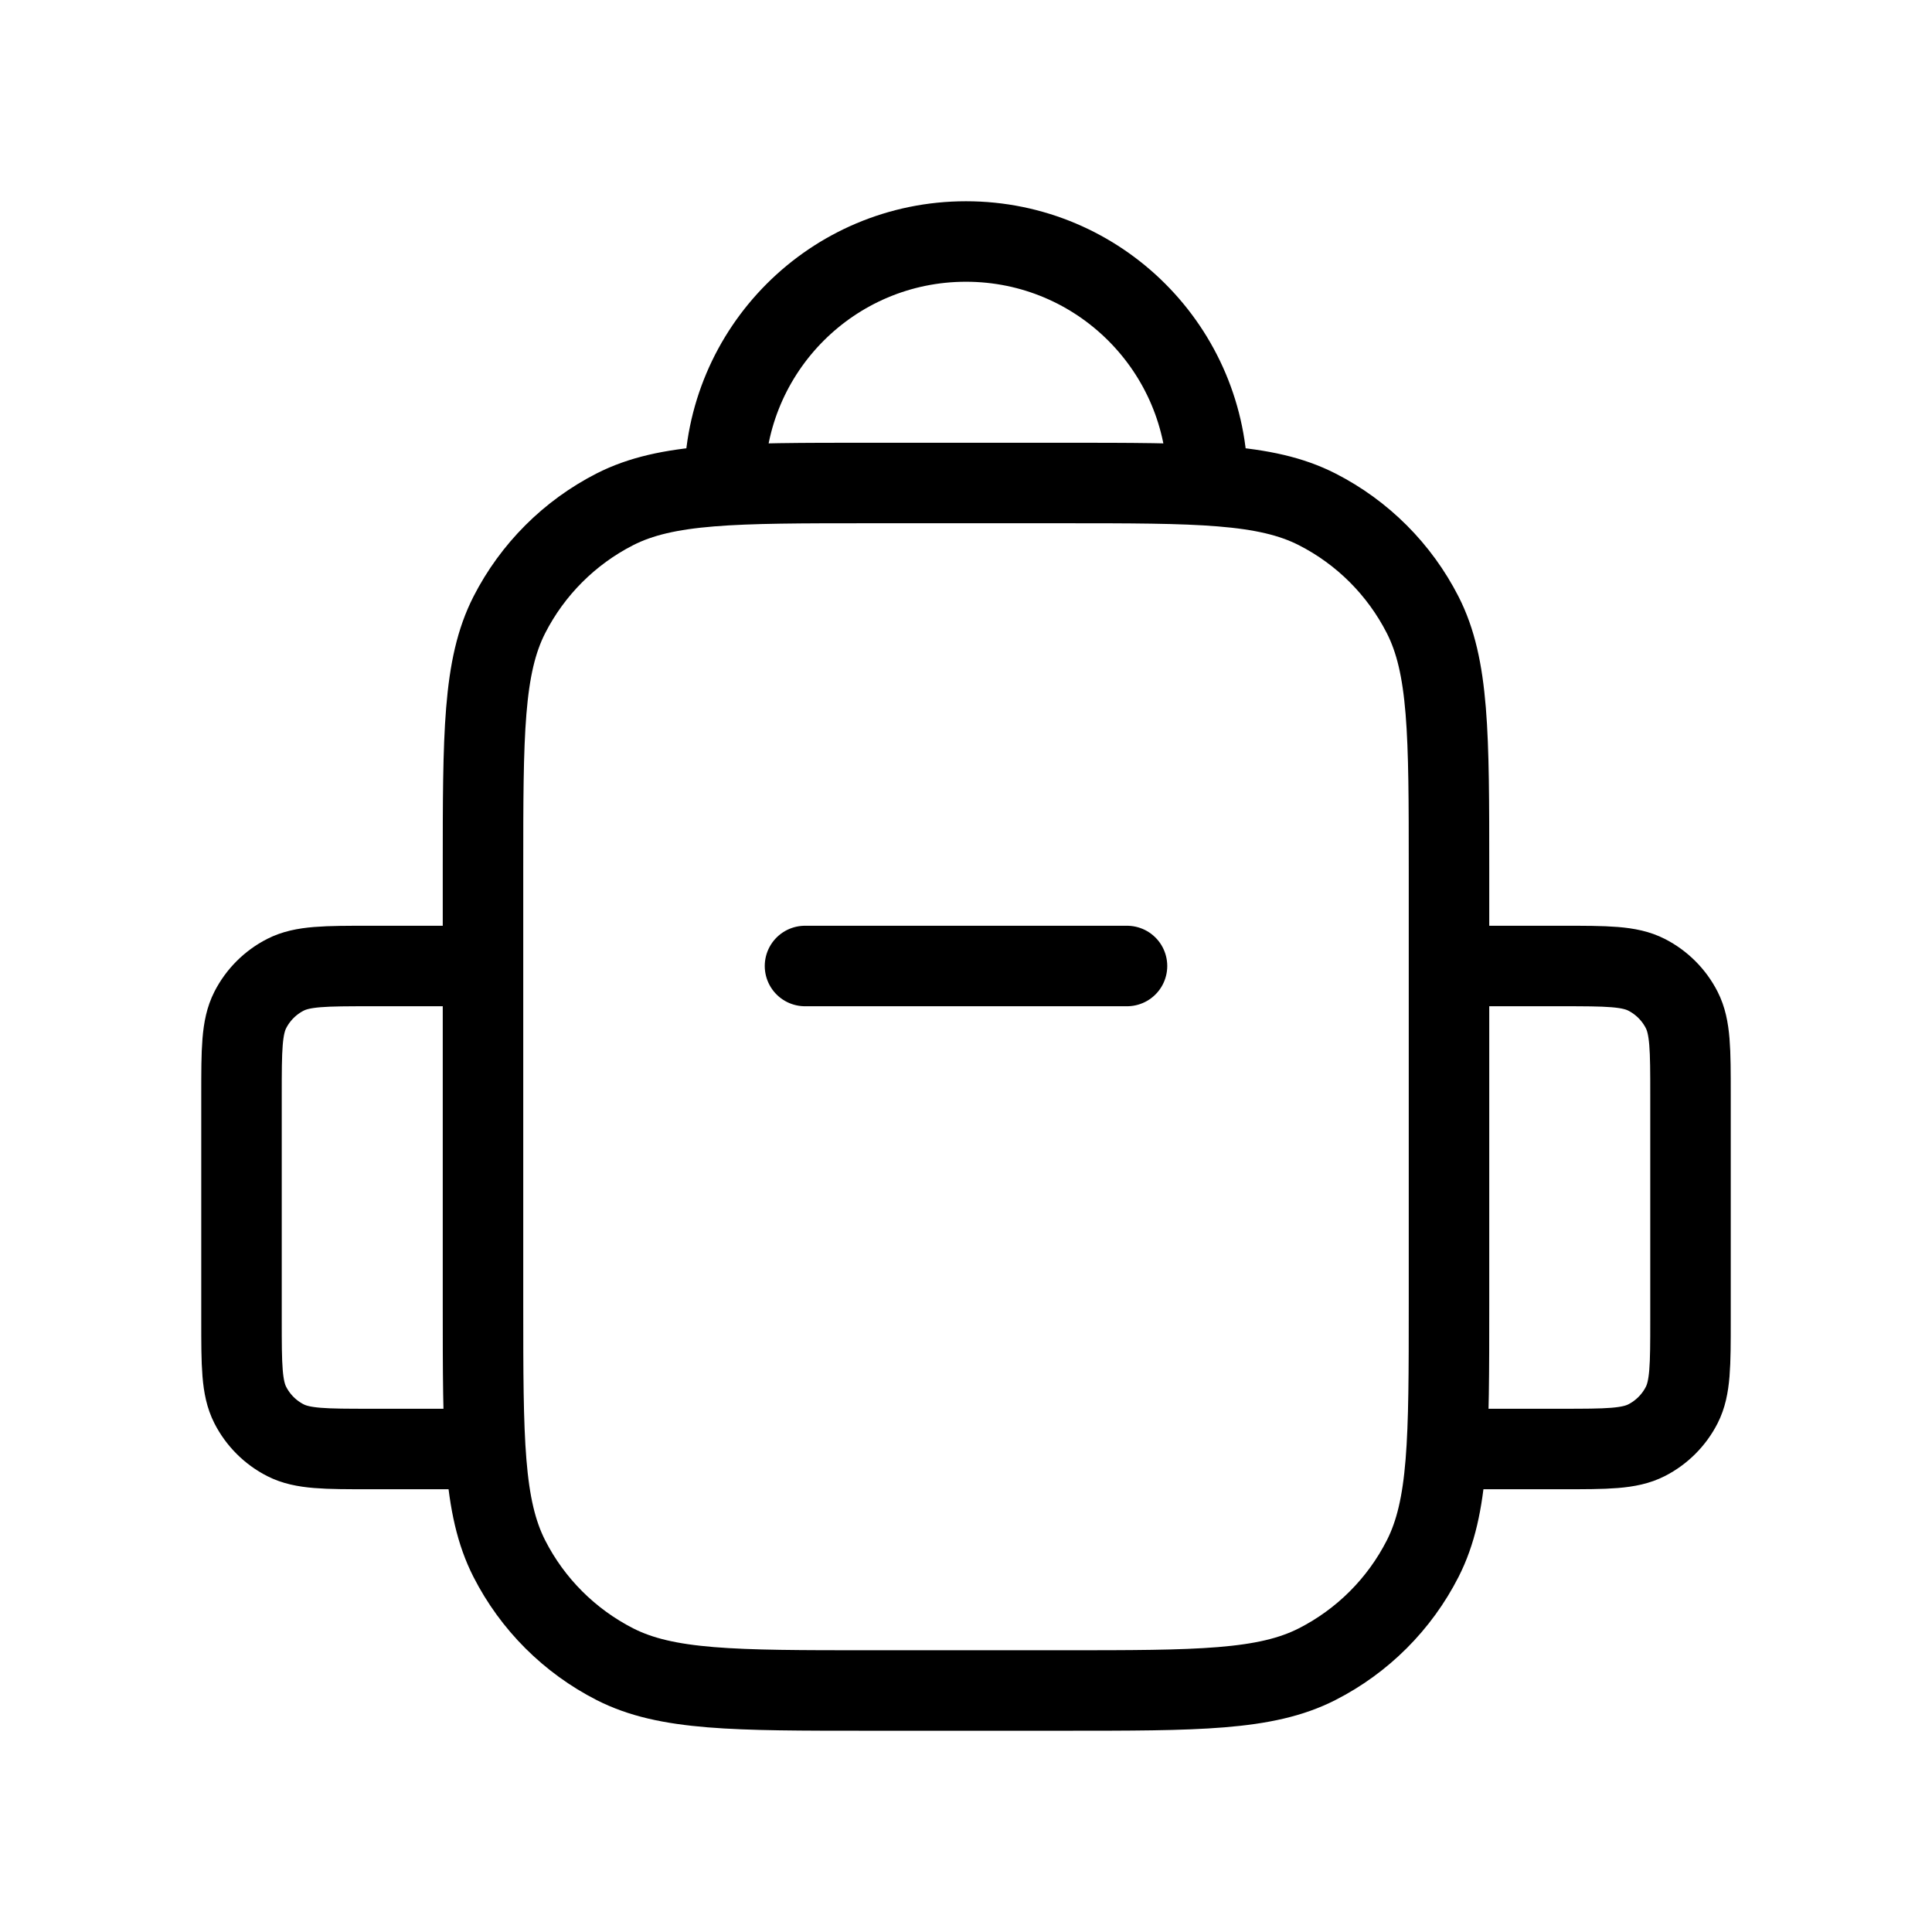 <svg width="24" height="24" viewBox="0 0 24 24" fill="none" xmlns="http://www.w3.org/2000/svg">
<path d="M6 12H4.6C4.04 12 3.76 12 3.546 12.109C3.358 12.205 3.205 12.358 3.109 12.546C3 12.76 3 13.04 3 13.6V16.4C3 16.96 3 17.24 3.109 17.454C3.205 17.642 3.358 17.795 3.546 17.891C3.76 18 4.04 18 4.6 18H6M18 12H19.4C19.96 12 20.24 12 20.454 12.109C20.642 12.205 20.795 12.358 20.891 12.546C21 12.76 21 13.04 21 13.6V16.4C21 16.96 21 17.24 20.891 17.454C20.795 17.642 20.642 17.795 20.454 17.891C20.24 18 19.96 18 19.4 18H18M15 6C15 4.343 13.657 3 12 3C10.343 3 9 4.343 9 6M10 12H14M10.8 21H13.2C14.88 21 15.72 21 16.362 20.673C16.927 20.385 17.385 19.927 17.673 19.362C18 18.72 18 17.88 18 16.2V10.8C18 9.12 18 8.28 17.673 7.638C17.385 7.074 16.927 6.615 16.362 6.327C15.72 6 14.88 6 13.2 6H10.8C9.12 6 8.28 6 7.638 6.327C7.074 6.615 6.615 7.074 6.327 7.638C6 8.28 6 9.12 6 10.8V16.2C6 17.88 6 18.72 6.327 19.362C6.615 19.927 7.074 20.385 7.638 20.673C8.28 21 9.12 21 10.8 21Z" stroke="black" strokeWidth="2" stroke-linecap="round" stroke-linejoin="round"/>
</svg>
